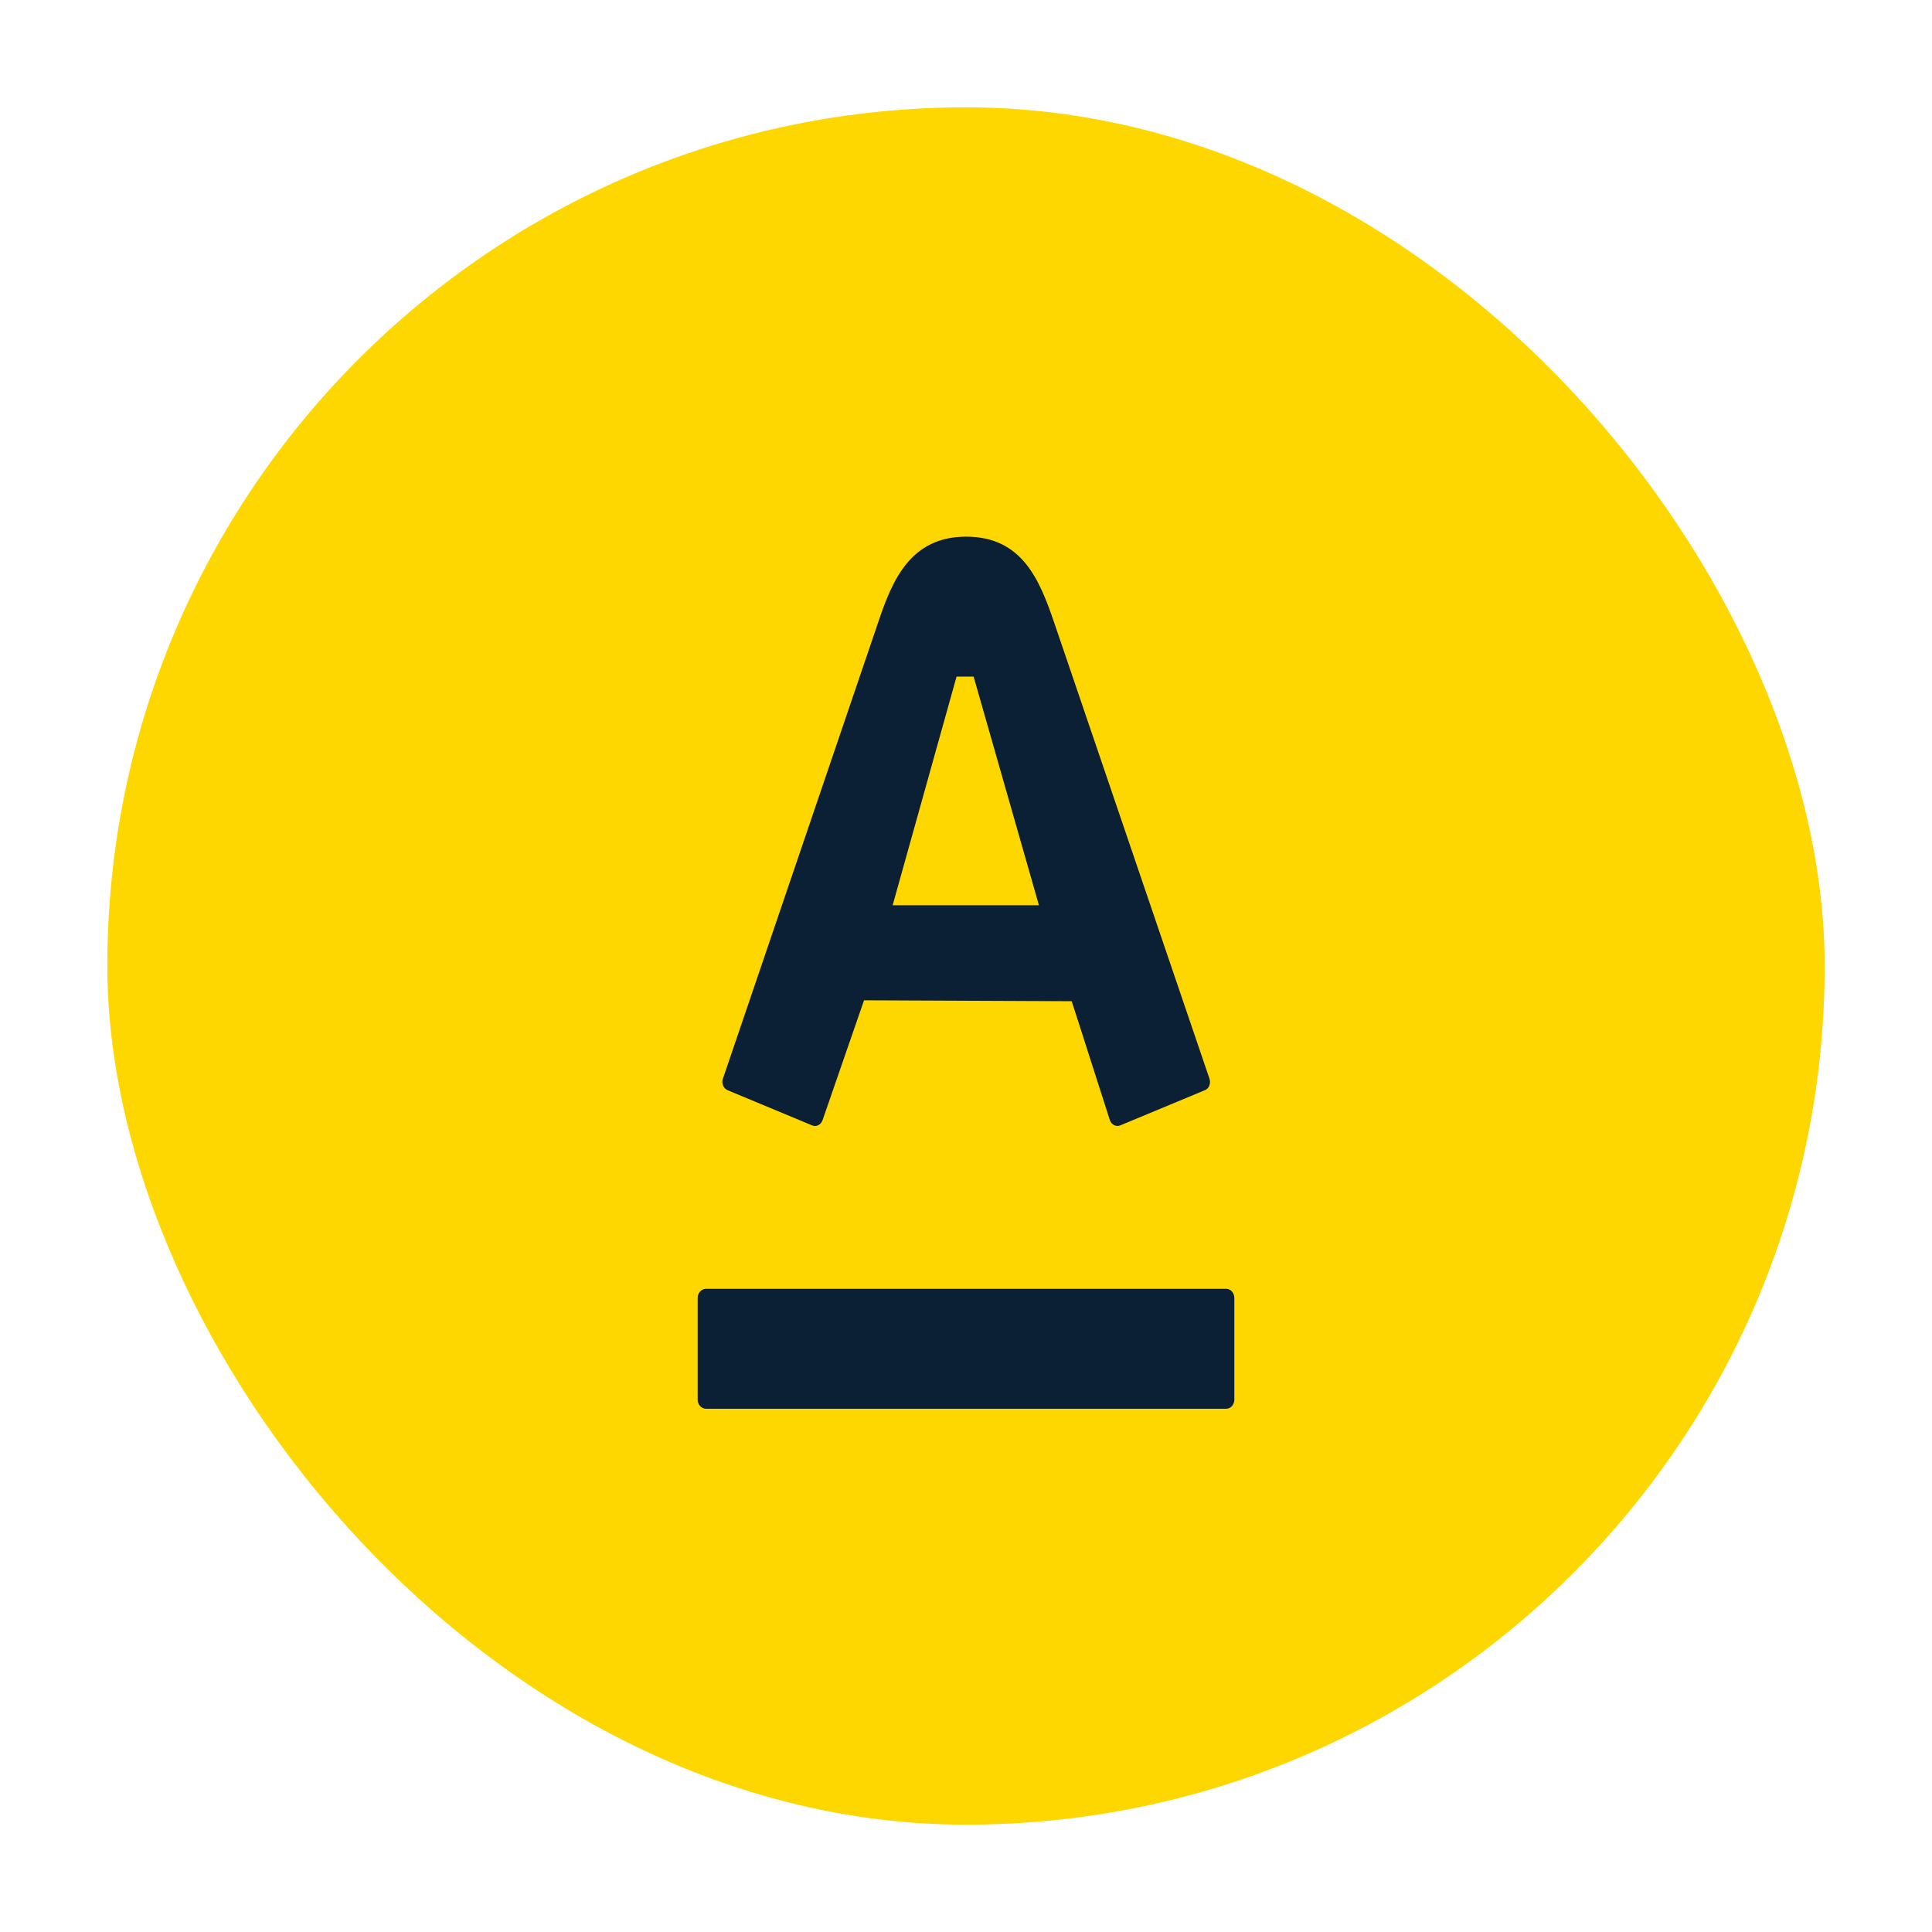 <?xml version="1.0" encoding="UTF-8"?>
<svg width="36px" height="36px" viewBox="0 0 36 36" version="1.1" xmlns="http://www.w3.org/2000/svg" xmlns:xlink="http://www.w3.org/1999/xlink">
    <!-- Generator: Sketch 49 (51002) - http://www.bohemiancoding.com/sketch -->
    <title>icon_cashback-bonus_xl_color</title>
    <desc>Created with Sketch.</desc>
    <defs></defs>
    <g id="icon_cashback-bonus_xl_color" stroke="none" stroke-width="1" fill="none" fill-rule="evenodd">
        <g id="Group" transform="translate(2, 2)" fill-rule="nonzero">
            <rect id="Rectangle-path-Copy" fill="#FFD700" x="0" y="0" width="32" height="32" rx="16"></rect>
            <path d="M17.642,9.598 C17.758,9.935 20.457,17.864 20.537,18.101 C20.56,18.167 20.545,18.277 20.449,18.315 C20.354,18.354 18.952,18.939 18.874,18.97 C18.797,19.002 18.709,18.956 18.681,18.873 C18.652,18.791 18.035,16.85 17.969,16.656 L14.1,16.639 L13.327,18.873 C13.299,18.952 13.216,19.006 13.133,18.97 L11.559,18.315 C11.479,18.28 11.44,18.186 11.47,18.101 C11.57,17.804 14.227,10.003 14.363,9.598 C14.626,8.811 14.965,8 16.003,8 C17.042,8 17.369,8.798 17.642,9.598 Z M11.155,22.015 C11.069,22.015 11,22.092 11,22.186 L11,24.08 C11,24.175 11.069,24.25 11.155,24.25 L20.847,24.25 C20.932,24.25 21,24.175 21,24.08 L21,22.186 C21,22.091 20.932,22.015 20.847,22.015 L11.155,22.015 L11.155,22.015 Z M14.633,14.868 L17.359,14.868 L16.142,10.608 L15.824,10.608 L14.633,14.868 Z" id="Shape-Copy" fill="#0B1F35"></path>
        </g>
    </g>
</svg>